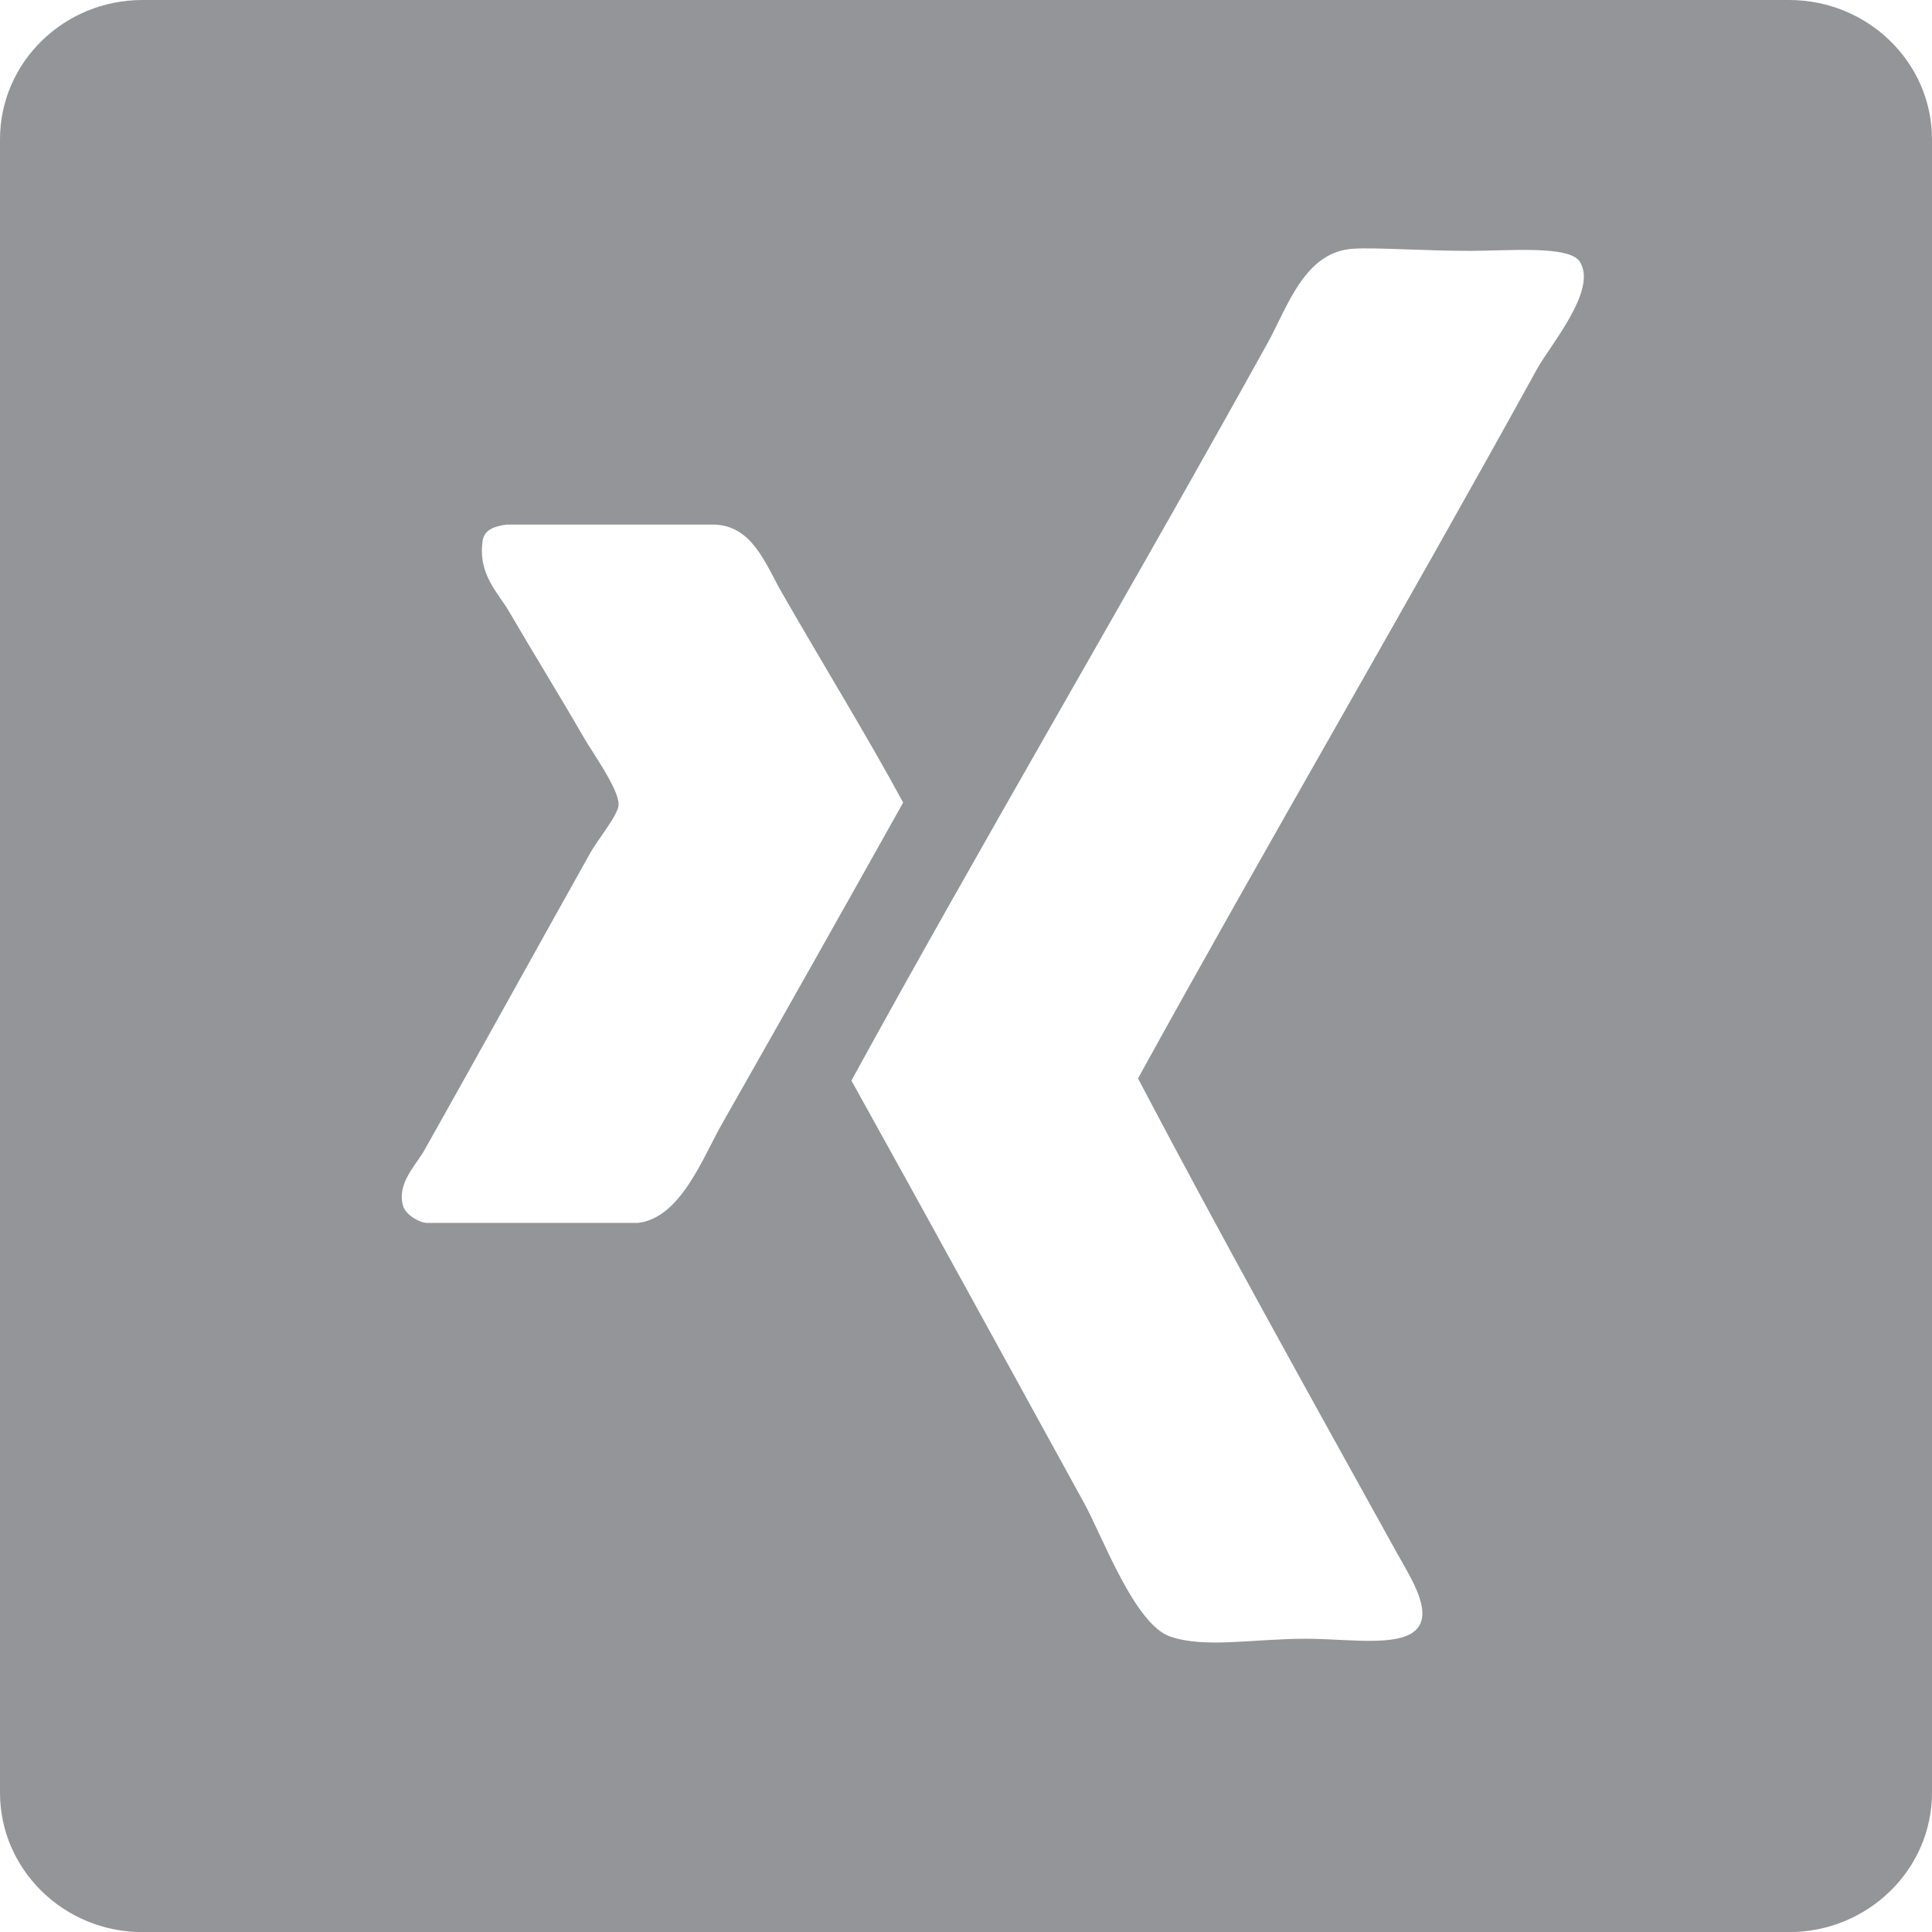 <?xml version="1.0" encoding="utf-8"?>
<!-- Generator: Adobe Illustrator 16.0.0, SVG Export Plug-In . SVG Version: 6.00 Build 0)  -->
<!DOCTYPE svg PUBLIC "-//W3C//DTD SVG 1.1//EN" "http://www.w3.org/Graphics/SVG/1.1/DTD/svg11.dtd">
<svg version="1.1" id="Layer_1" xmlns="http://www.w3.org/2000/svg" xmlns:xlink="http://www.w3.org/1999/xlink" x="0px" y="0px"
	 width="17.999px" height="18px" viewBox="0 0 17.999 18" enable-background="new 0 0 17.999 18" xml:space="preserve">
<g>
	<defs>
		<rect id="SVGID_1_" width="17.999" height="18"/>
	</defs>
	<clipPath id="SVGID_2_">
		<use xlink:href="#SVGID_1_"  overflow="visible"/>
	</clipPath>
	<path clip-path="url(#SVGID_2_)" fill="#939598" d="M14.317,3.442c-1.226,2.227-2.501,4.4-3.715,6.605
		c0.773,1.471,1.582,2.922,2.41,4.417c0.112,0.203,0.3,0.486,0.22,0.663c-0.108,0.237-0.642,0.14-1.064,0.14
		c-0.496,0-0.938,0.091-1.265-0.02c-0.333-0.112-0.635-0.94-0.803-1.244c-0.71-1.291-1.467-2.676-2.168-3.936
		c1.202-2.195,2.62-4.601,3.875-6.867c0.192-0.348,0.348-0.858,0.803-0.883c0.215-0.013,0.645,0.02,1.084,0.02
		c0.364,0,0.926-0.053,1.024,0.101C14.886,2.702,14.443,3.212,14.317,3.442 M5.944,11.393H3.996
		c-0.069,0.009-0.215-0.068-0.241-0.159c-0.06-0.21,0.12-0.378,0.201-0.522c0.547-0.973,0.997-1.79,1.546-2.771
		C5.57,7.82,5.759,7.593,5.763,7.498C5.769,7.357,5.52,7.011,5.442,6.876C5.196,6.45,4.967,6.083,4.739,5.691
		C4.641,5.524,4.446,5.345,4.498,5.028c0.022-0.1,0.116-0.125,0.221-0.141h1.928C7.01,4.893,7.13,5.254,7.289,5.53
		c0.368,0.642,0.8,1.345,1.125,1.947c-0.526,0.94-1.112,1.981-1.687,2.992C6.545,10.789,6.342,11.345,5.944,11.393 M16.667,0H1.327
		C0.595,0,0,0.581,0,1.298v15.403C0,17.418,0.595,18,1.327,18h15.34c0.734,0,1.332-0.582,1.332-1.299V1.298
		C17.999,0.581,17.401,0,16.667,0"/>
</g>
</svg>
